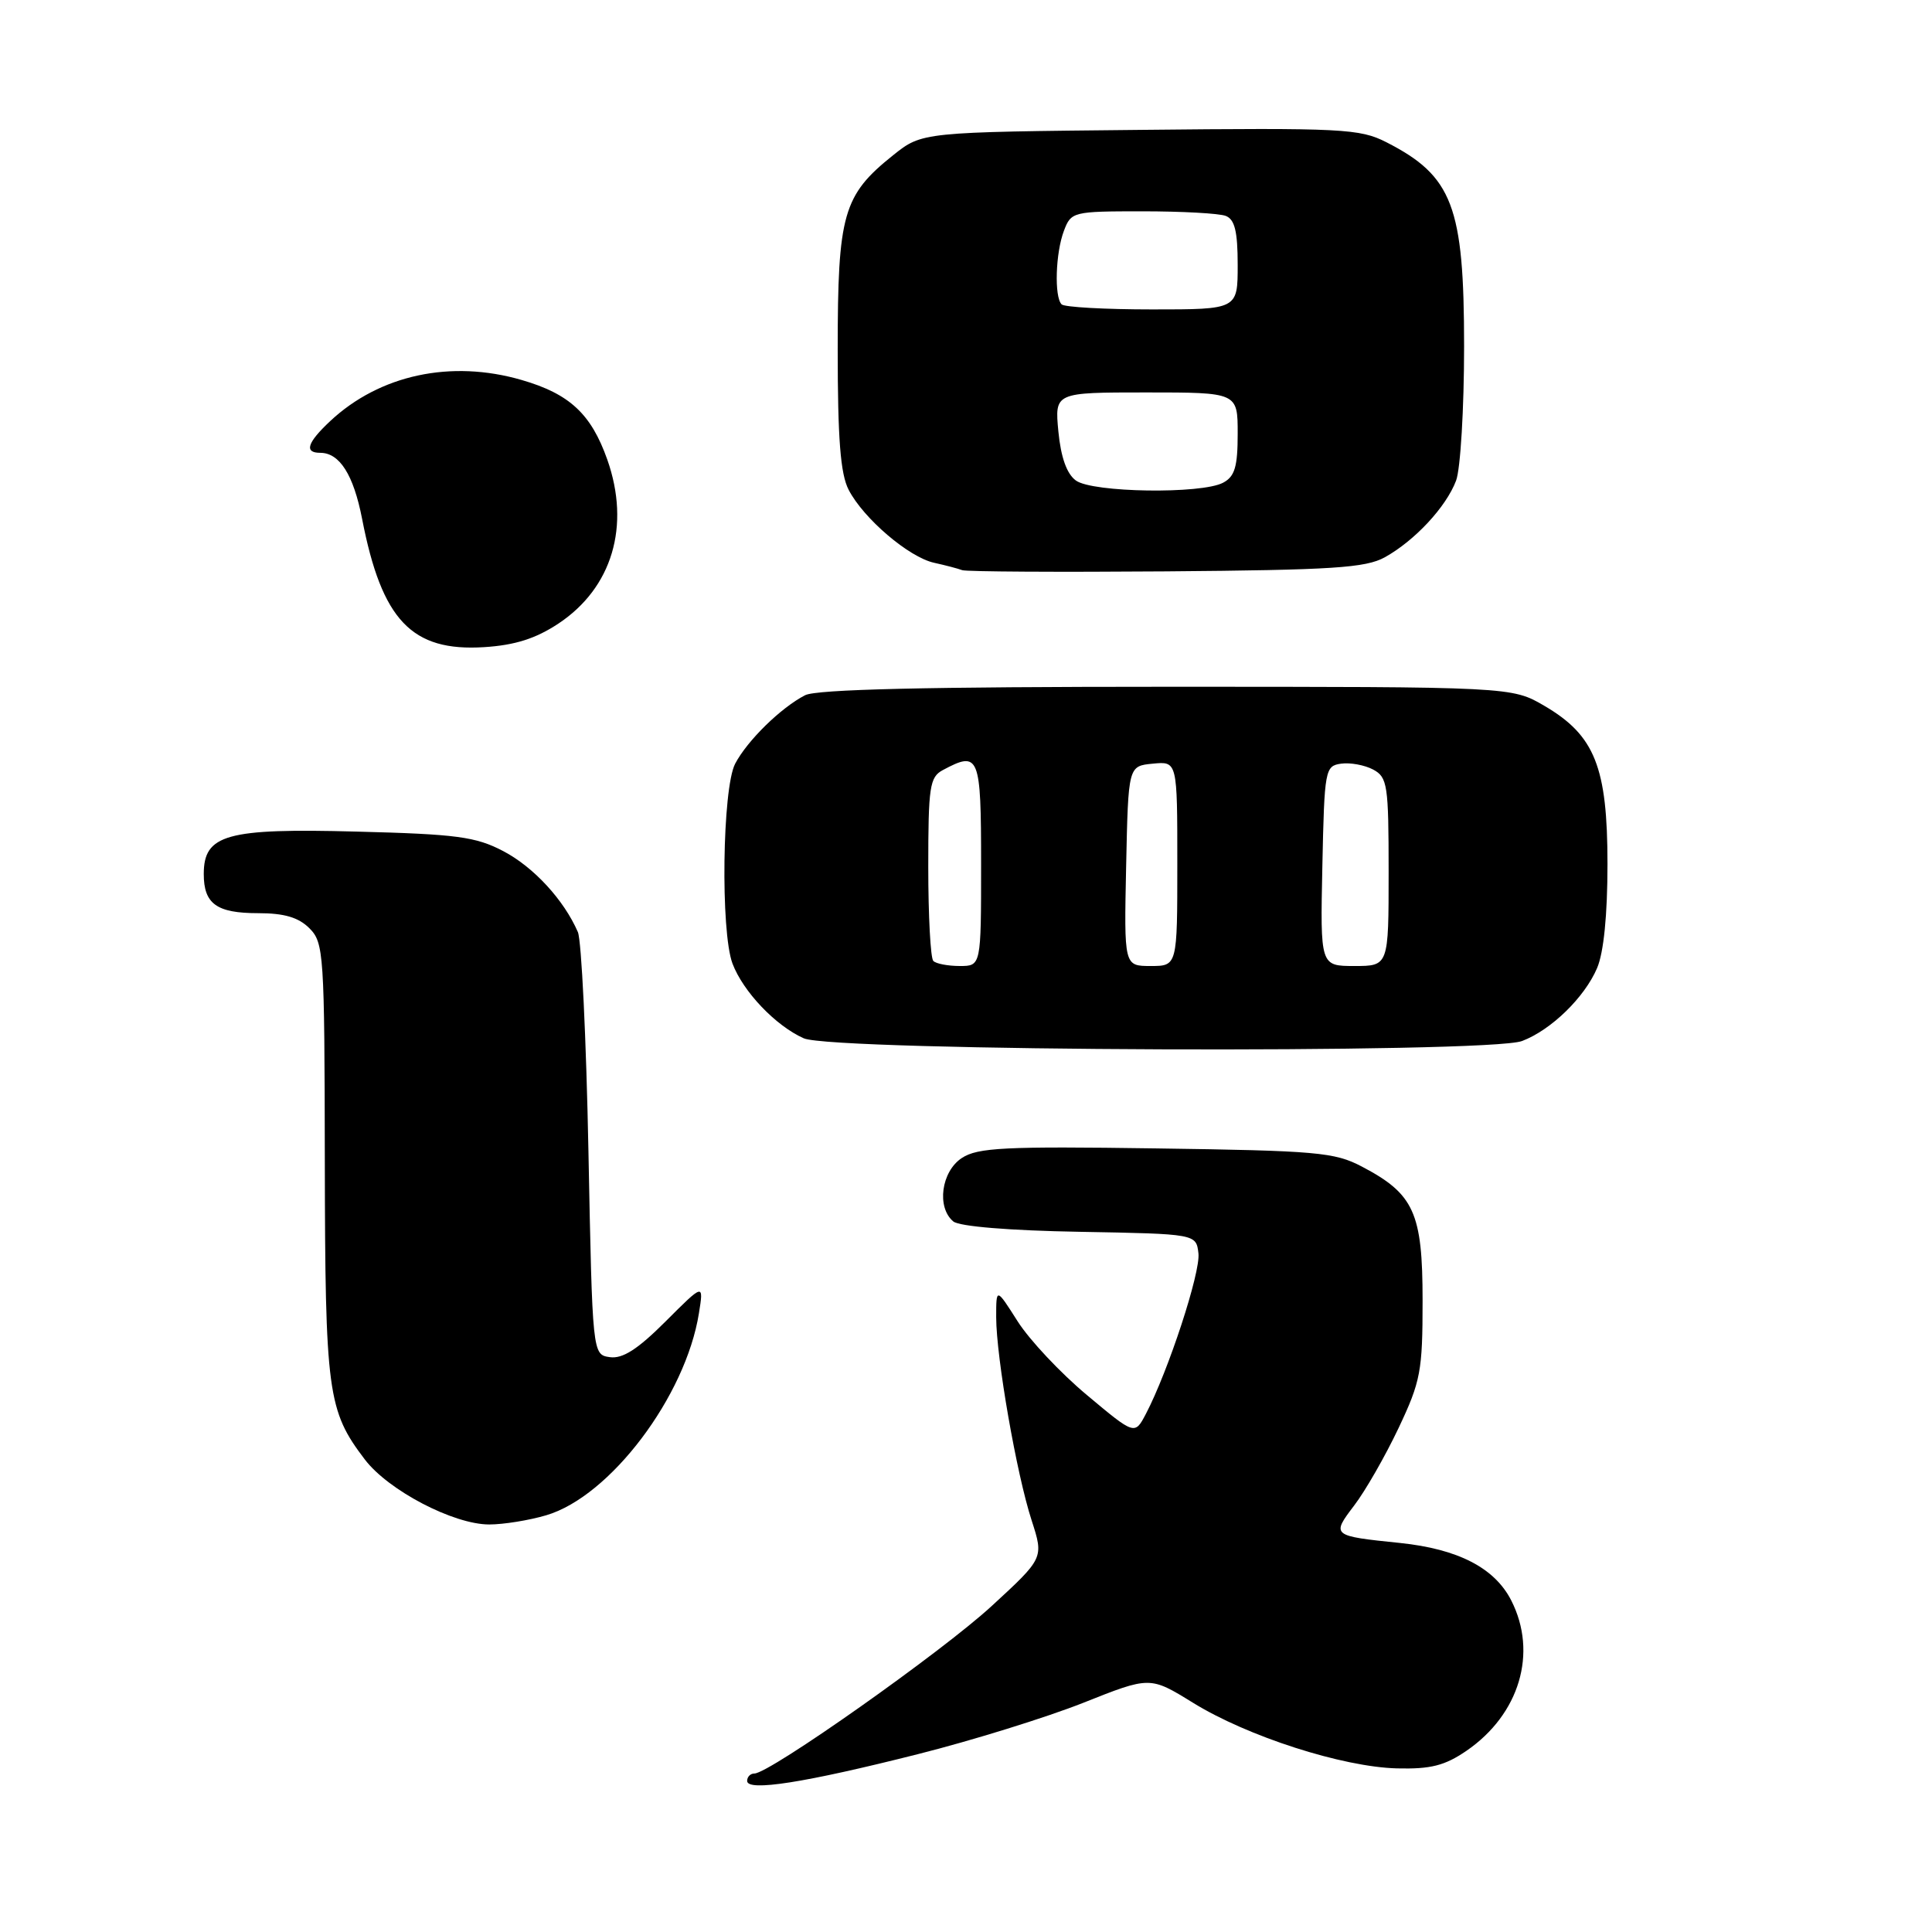<?xml version="1.0" encoding="UTF-8" standalone="no"?>
<!DOCTYPE svg PUBLIC "-//W3C//DTD SVG 1.1//EN" "http://www.w3.org/Graphics/SVG/1.1/DTD/svg11.dtd" >
<svg xmlns="http://www.w3.org/2000/svg" xmlns:xlink="http://www.w3.org/1999/xlink" version="1.1" viewBox="0 0 256 256">
 <g >
 <path fill="currentColor"
d=" M 121.60 232.44 C 128.80 230.63 138.67 227.56 143.54 225.63 C 152.38 222.11 152.38 222.11 158.07 225.62 C 165.30 230.09 177.87 234.13 185.10 234.32 C 189.57 234.43 191.43 233.96 194.30 232.00 C 201.35 227.17 203.78 219.01 200.25 212.07 C 198.05 207.75 193.20 205.25 185.50 204.45 C 176.45 203.52 176.40 203.48 179.44 199.48 C 180.91 197.56 183.55 192.95 185.31 189.24 C 188.25 183.03 188.50 181.69 188.50 172.33 C 188.50 160.69 187.37 158.20 180.44 154.57 C 176.85 152.68 174.45 152.47 153.20 152.17 C 133.12 151.88 129.56 152.06 127.45 153.44 C 124.72 155.23 124.08 159.99 126.32 161.85 C 127.12 162.51 133.77 163.06 143.07 163.22 C 158.50 163.50 158.50 163.50 158.80 166.08 C 159.09 168.60 154.81 181.66 151.84 187.34 C 150.36 190.16 150.36 190.16 144.02 184.85 C 140.53 181.94 136.40 177.54 134.84 175.08 C 132.00 170.61 132.00 170.61 132.00 174.55 C 132.01 179.87 134.70 195.33 136.70 201.47 C 138.31 206.45 138.31 206.45 131.40 212.81 C 124.82 218.87 101.97 235.00 99.96 235.00 C 99.43 235.00 99.00 235.44 99.00 235.98 C 99.00 237.42 106.60 236.23 121.60 232.44 Z  M 72.38 200.78 C 80.84 198.29 90.85 185.03 92.61 174.02 C 93.25 170.04 93.25 170.04 88.19 175.10 C 84.50 178.79 82.50 180.07 80.81 179.83 C 78.50 179.50 78.50 179.50 77.97 152.50 C 77.68 137.65 77.05 124.60 76.57 123.50 C 74.72 119.24 70.71 114.89 66.69 112.78 C 63.04 110.87 60.55 110.53 47.24 110.19 C 29.99 109.73 27.00 110.57 27.00 115.82 C 27.00 119.77 28.71 121.00 34.20 121.00 C 37.67 121.00 39.56 121.56 41.00 123.00 C 42.91 124.91 43.00 126.36 43.04 153.75 C 43.09 184.60 43.40 186.90 48.35 193.40 C 51.48 197.50 60.10 202.00 64.83 202.00 C 66.72 202.00 70.12 201.45 72.38 200.78 Z  M 201.68 137.94 C 205.52 136.49 209.96 132.17 211.62 128.28 C 212.50 126.23 213.00 121.24 213.00 114.49 C 213.00 101.65 211.33 97.45 204.66 93.54 C 200.32 91.00 200.32 91.00 154.60 91.00 C 122.76 91.00 108.21 91.34 106.68 92.12 C 103.46 93.78 99.02 98.13 97.41 101.20 C 95.71 104.47 95.46 123.43 97.06 127.68 C 98.47 131.40 102.77 135.92 106.50 137.58 C 110.36 139.31 197.21 139.63 201.68 137.94 Z  M 73.99 82.63 C 81.12 77.90 83.57 69.70 80.47 60.90 C 78.33 54.85 75.48 52.19 69.12 50.35 C 59.77 47.63 50.31 49.66 43.75 55.80 C 40.70 58.66 40.27 60.00 42.43 60.00 C 45.00 60.00 46.84 62.90 47.98 68.75 C 50.59 82.20 54.56 86.36 64.16 85.75 C 68.24 85.49 70.98 84.62 73.99 82.63 Z  M 183.50 73.84 C 187.46 71.64 191.62 67.18 192.94 63.68 C 193.52 62.14 194.00 54.13 194.00 45.89 C 194.00 27.33 192.48 23.33 183.71 18.85 C 180.17 17.05 177.95 16.93 151.05 17.21 C 122.18 17.50 122.18 17.50 118.34 20.57 C 111.71 25.87 111.00 28.36 111.00 46.30 C 111.00 58.14 111.36 62.80 112.45 64.90 C 114.41 68.70 120.43 73.84 123.77 74.57 C 125.27 74.90 126.95 75.34 127.50 75.55 C 128.05 75.75 140.20 75.82 154.50 75.71 C 176.59 75.53 180.95 75.25 183.50 73.84 Z  M 123.67 127.33 C 123.30 126.97 123.00 121.36 123.00 114.87 C 123.00 104.23 123.19 102.97 124.93 102.04 C 129.75 99.46 130.00 100.06 130.00 114.50 C 130.00 128.00 130.00 128.00 127.17 128.00 C 125.61 128.00 124.03 127.70 123.67 127.33 Z  M 149.22 114.75 C 149.50 101.50 149.50 101.50 152.75 101.19 C 156.00 100.87 156.00 100.87 156.00 114.44 C 156.00 128.00 156.00 128.00 152.47 128.00 C 148.94 128.00 148.94 128.00 149.22 114.75 Z  M 175.22 114.75 C 175.49 101.96 175.58 101.49 177.70 101.19 C 178.91 101.02 180.82 101.37 181.95 101.97 C 183.85 102.99 184.00 103.99 184.00 115.54 C 184.00 128.00 184.00 128.00 179.47 128.00 C 174.94 128.00 174.94 128.00 175.22 114.75 Z  M 142.56 63.67 C 141.35 62.79 140.57 60.59 140.24 57.17 C 139.75 52.00 139.75 52.00 151.87 52.00 C 164.00 52.00 164.00 52.00 164.00 57.46 C 164.00 61.84 163.62 63.14 162.07 63.96 C 159.21 65.49 144.76 65.28 142.56 63.67 Z  M 140.67 40.33 C 139.68 39.34 139.86 33.50 140.98 30.57 C 141.93 28.06 142.18 28.00 151.39 28.00 C 156.59 28.00 161.55 28.27 162.42 28.61 C 163.61 29.07 164.00 30.66 164.00 35.11 C 164.00 41.00 164.00 41.00 152.67 41.00 C 146.43 41.00 141.03 40.70 140.67 40.33 Z "/>
</g>
</svg>